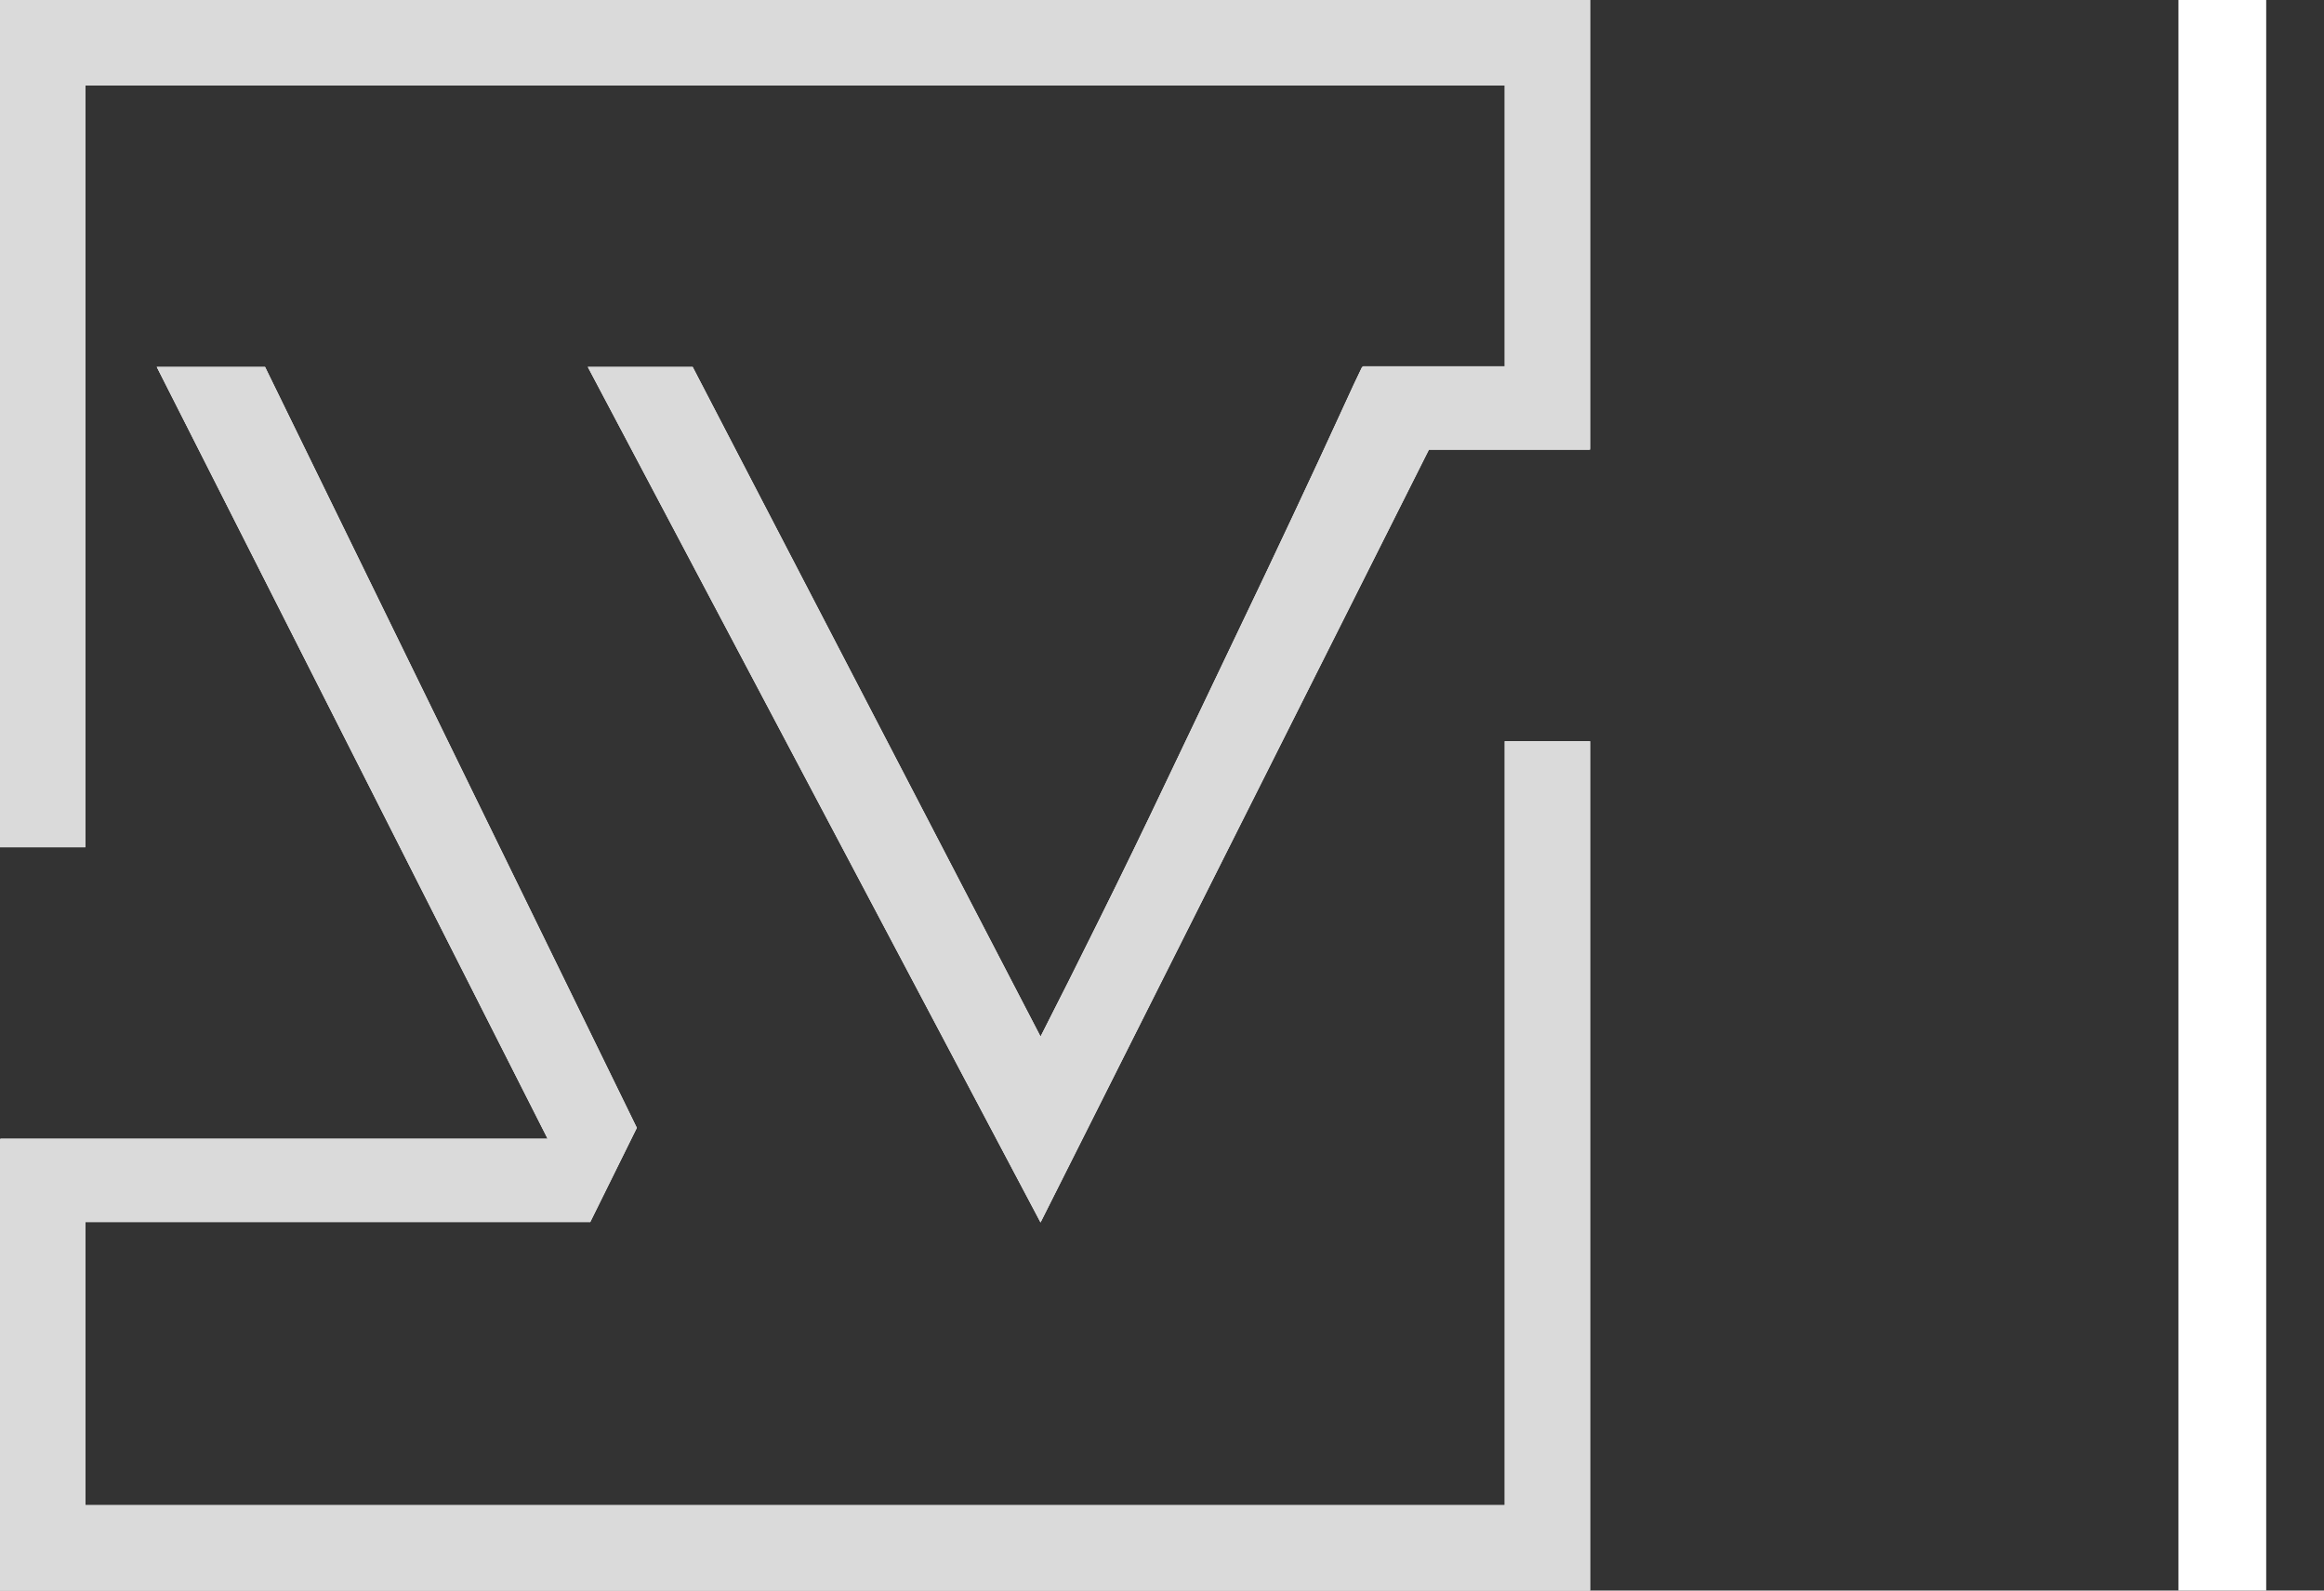 <svg width="38" height="26" viewBox="0 0 38 26" fill="none" xmlns="http://www.w3.org/2000/svg">
<rect x="0" y="0" width="38" height="26" fill="#333333" stroke="none"/>
<path fill-rule="evenodd" clip-rule="evenodd" d="M26 0H0V13.849H1.396V1.396H24.604V5.988H22.289V5.998H22.272C22.21 6.122 22.08 6.402 21.881 6.837C21.682 7.272 21.436 7.801 21.144 8.422C20.852 9.044 20.526 9.731 20.165 10.483C19.805 11.235 19.441 11.996 19.074 12.767C18.708 13.538 18.344 14.287 17.983 15.014C17.623 15.741 17.3 16.384 17.014 16.944L11.326 5.998H9.611L17.014 19.983L23.364 7.351H25.998V7.336H26V0ZM0 18.629H0.006V18.614H8.954L2.563 5.998H4.334L10.413 18.436L9.648 19.983L9.637 19.96V19.976H1.396V24.604H24.604V12.116H26V26H0V18.629ZM35.62 26V0H37.055V26H35.62Z" fill="white"/>
<path fill-rule="evenodd" clip-rule="evenodd" d="M0 0H26V7.336H25.998V7.351H23.364L17.014 19.983L9.611 5.998H11.326L17.014 16.944C17.3 16.384 17.623 15.741 17.983 15.014C18.344 14.287 18.708 13.538 19.074 12.767C19.441 11.996 19.805 11.235 20.165 10.483C20.526 9.731 20.852 9.044 21.144 8.422C21.436 7.801 21.682 7.272 21.881 6.837C22.08 6.402 22.21 6.122 22.272 5.998H22.289V5.988H24.604V1.396H1.396V13.849H0V0ZM0.006 18.629H0V26H26V12.116H24.604V24.604H1.396V19.976H9.637V19.96L9.648 19.983L10.413 18.436L4.334 5.998H2.563L8.954 18.614H0.006V18.629Z" fill="#DADADA"/>
</svg>
